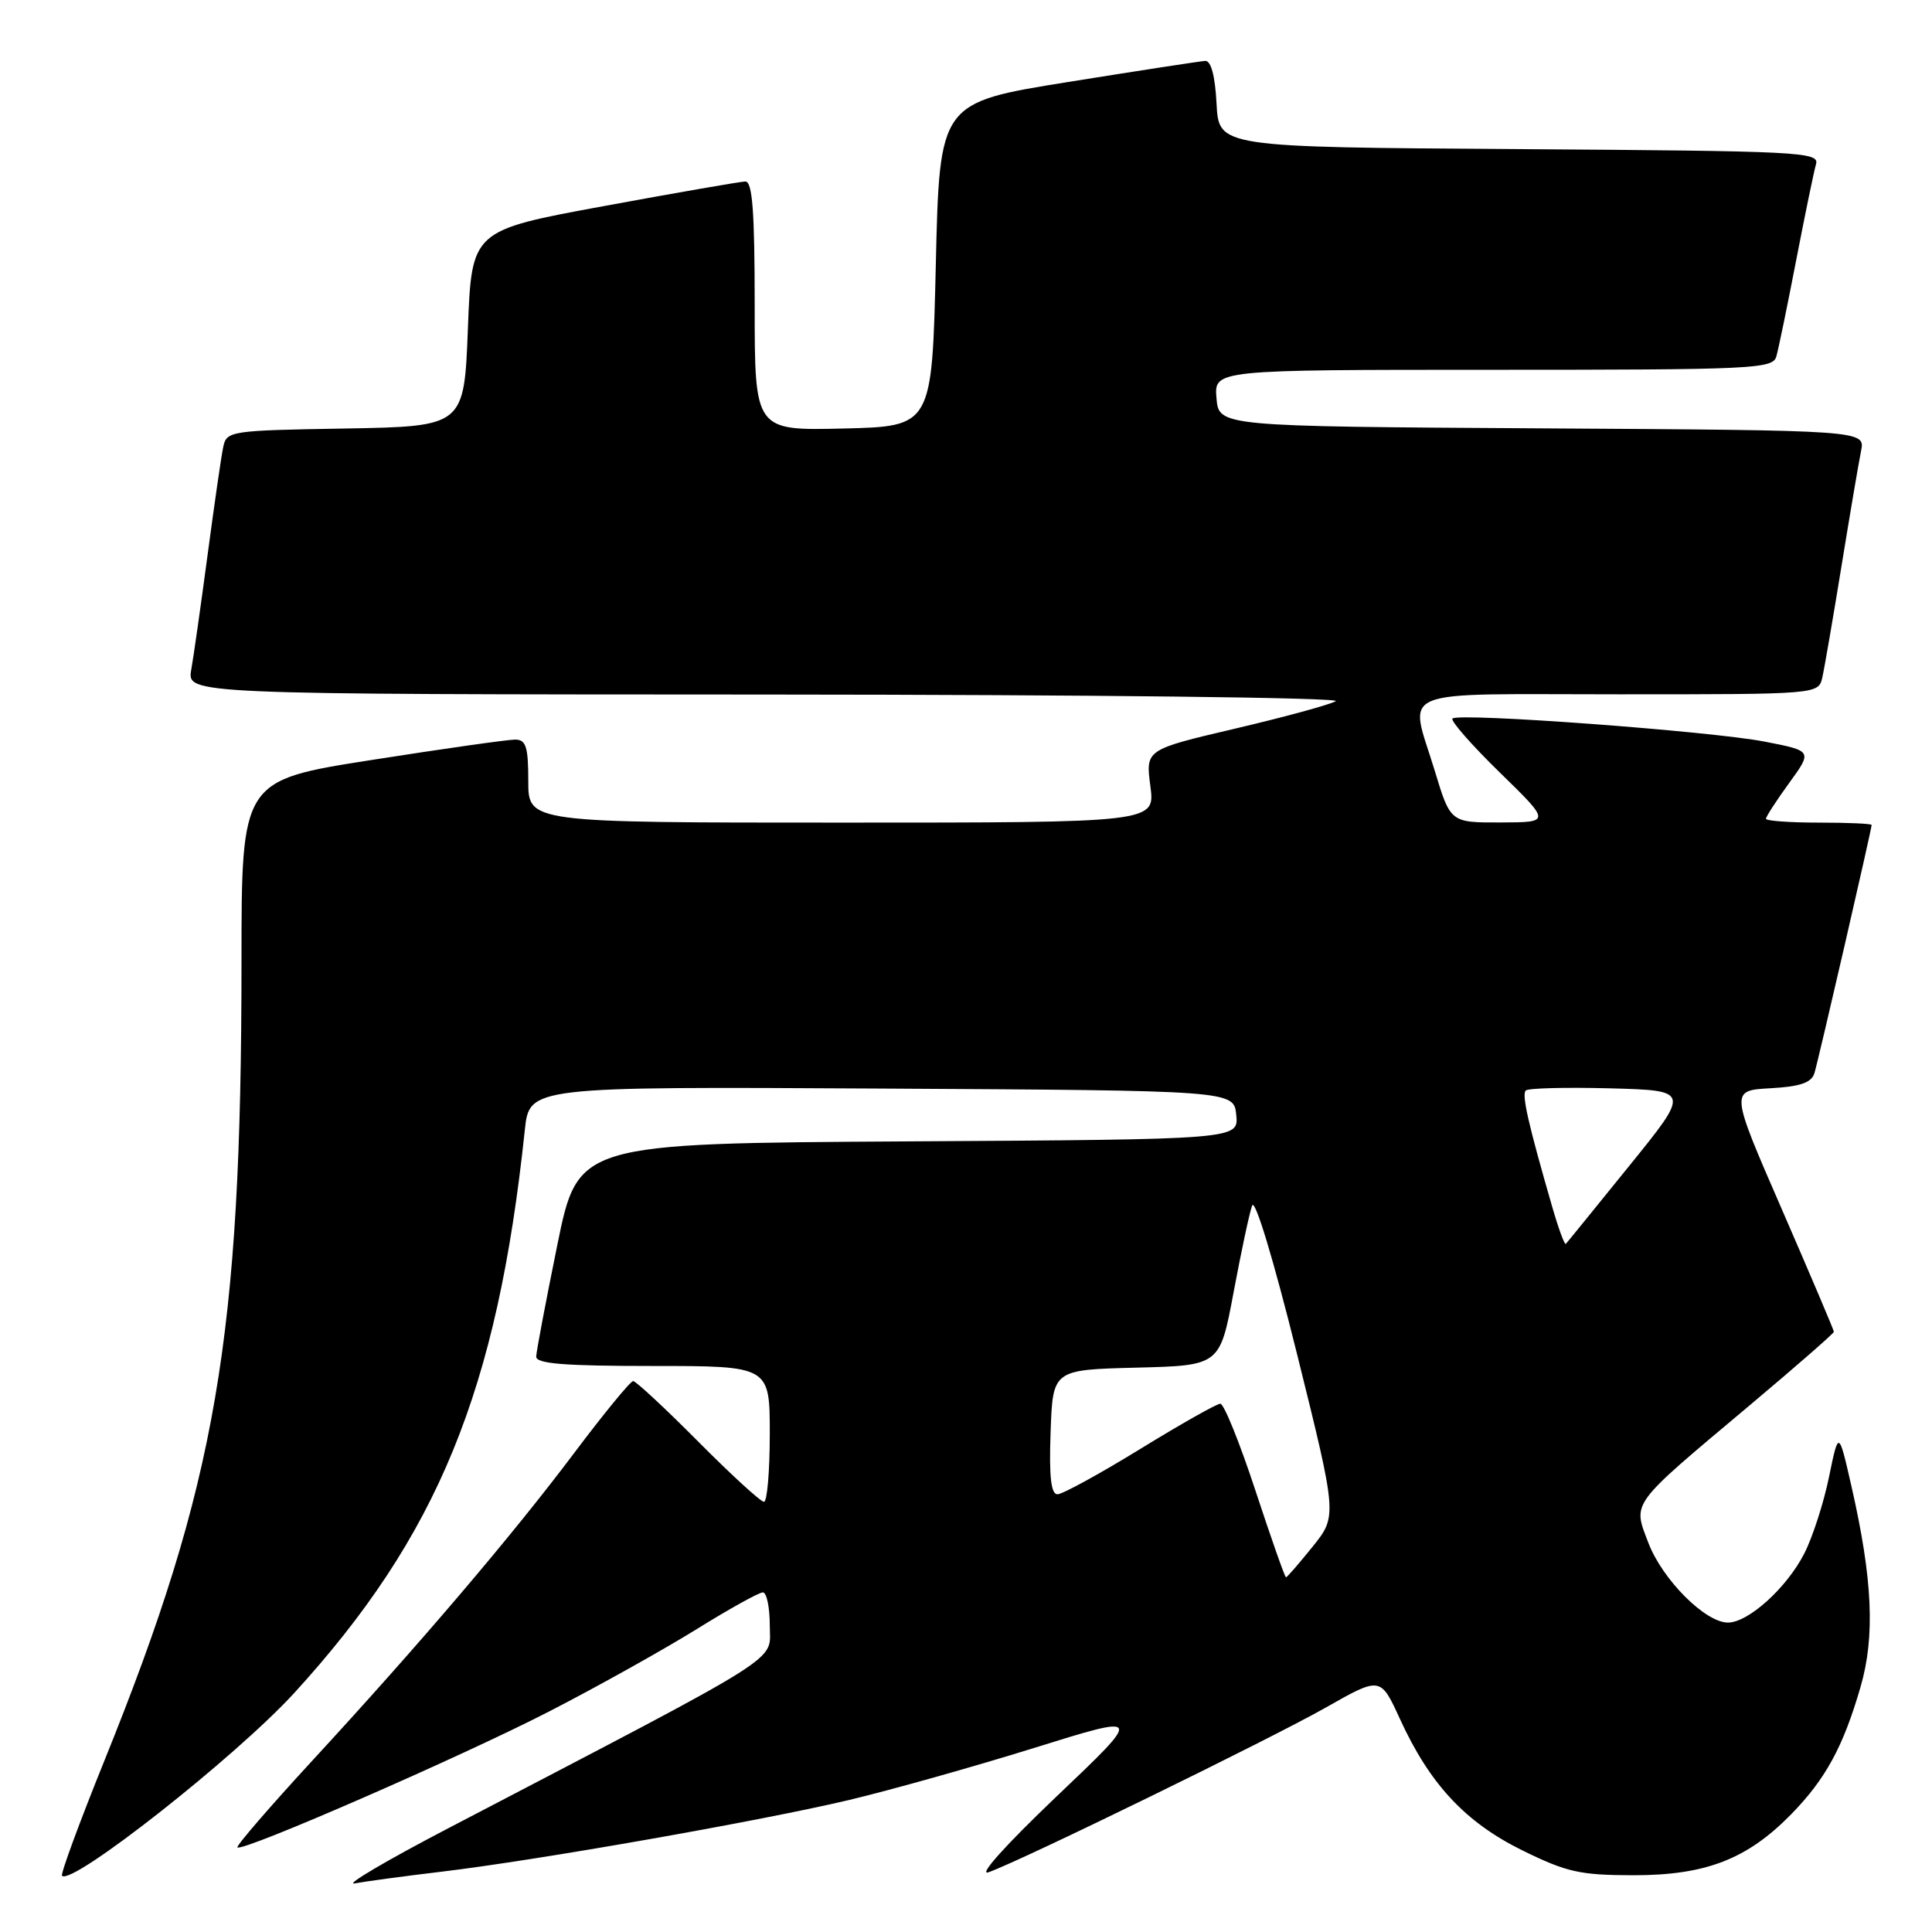 <?xml version="1.0" encoding="UTF-8" standalone="no"?>
<!DOCTYPE svg PUBLIC "-//W3C//DTD SVG 1.1//EN" "http://www.w3.org/Graphics/SVG/1.1/DTD/svg11.dtd" >
<svg xmlns="http://www.w3.org/2000/svg" xmlns:xlink="http://www.w3.org/1999/xlink" version="1.1" viewBox="0 0 256 256">
 <g >
 <path fill="currentColor"
d=" M 58.50 248.01 C 71.36 246.47 100.77 241.29 112.50 238.51 C 118.00 237.20 129.03 234.10 137.00 231.62 C 151.50 227.10 151.50 227.10 140.00 238.04 C 133.26 244.46 129.53 248.61 131.00 248.08 C 135.51 246.46 168.34 230.42 175.71 226.24 C 182.92 222.15 182.92 222.15 185.49 227.75 C 189.45 236.41 194.16 241.46 201.73 245.19 C 207.60 248.08 209.38 248.47 216.45 248.48 C 226.01 248.48 231.49 246.37 237.33 240.41 C 241.90 235.74 244.23 231.47 246.53 223.53 C 248.48 216.83 248.13 209.21 245.32 196.91 C 243.63 189.50 243.63 189.50 242.35 195.72 C 241.65 199.14 240.18 203.69 239.08 205.84 C 236.76 210.39 231.67 215.00 228.96 215.00 C 225.96 215.00 220.28 209.31 218.42 204.44 C 216.34 198.98 215.85 199.64 231.75 186.29 C 237.94 181.09 243.00 176.67 243.00 176.47 C 243.00 176.26 239.91 168.99 236.13 160.30 C 229.25 144.50 229.25 144.50 234.57 144.20 C 238.54 143.98 240.03 143.47 240.42 142.20 C 240.95 140.49 248.00 109.88 248.00 109.31 C 248.00 109.14 244.85 109.00 241.00 109.00 C 237.15 109.00 234.00 108.77 234.00 108.49 C 234.00 108.21 235.39 106.07 237.08 103.74 C 240.16 99.50 240.16 99.50 233.83 98.27 C 226.70 96.88 193.26 94.41 192.46 95.21 C 192.17 95.49 194.99 98.71 198.72 102.35 C 205.50 108.96 205.50 108.96 198.85 108.98 C 192.19 109.00 192.19 109.00 190.10 102.09 C 186.72 90.98 184.25 92.00 214.48 92.00 C 240.96 92.00 240.96 92.00 241.47 89.75 C 241.75 88.51 242.89 81.88 244.01 75.00 C 245.13 68.12 246.29 61.27 246.60 59.76 C 247.15 57.02 247.15 57.02 204.33 56.76 C 161.50 56.50 161.50 56.50 161.19 52.75 C 160.88 49.00 160.88 49.00 197.87 49.00 C 232.25 49.00 234.90 48.88 235.37 47.25 C 235.65 46.29 236.83 40.55 238.00 34.50 C 239.17 28.45 240.35 22.72 240.63 21.76 C 241.10 20.13 238.59 20.01 201.31 19.76 C 161.50 19.50 161.50 19.50 161.20 13.75 C 161.01 10.06 160.47 8.03 159.70 8.07 C 159.04 8.11 150.85 9.37 141.50 10.87 C 124.50 13.60 124.50 13.60 124.00 35.05 C 123.50 56.50 123.50 56.50 111.75 56.78 C 100.00 57.06 100.00 57.06 100.00 40.53 C 100.00 27.95 99.70 24.01 98.75 24.05 C 98.06 24.07 89.62 25.54 80.00 27.31 C 62.50 30.53 62.50 30.53 62.00 43.51 C 61.50 56.50 61.50 56.50 45.76 56.78 C 30.40 57.04 30.01 57.10 29.57 59.28 C 29.31 60.50 28.39 66.90 27.51 73.50 C 26.63 80.10 25.66 86.96 25.34 88.75 C 24.78 92.00 24.78 92.00 101.64 92.03 C 144.65 92.05 177.84 92.44 177.00 92.91 C 176.18 93.38 170.16 95.02 163.64 96.55 C 151.79 99.33 151.79 99.33 152.43 104.17 C 153.07 109.00 153.07 109.00 111.53 109.00 C 70.00 109.00 70.00 109.00 70.00 103.50 C 70.00 98.93 69.70 98.00 68.25 98.00 C 67.29 98.00 58.74 99.21 49.25 100.70 C 32.00 103.40 32.00 103.40 32.00 127.45 C 31.99 177.31 28.70 196.51 13.82 233.33 C 10.52 241.49 8.00 248.34 8.22 248.55 C 9.54 249.88 31.25 232.78 38.97 224.35 C 58.02 203.50 65.90 184.27 69.54 149.74 C 70.15 143.98 70.15 143.98 116.82 144.24 C 163.50 144.50 163.50 144.50 163.81 147.74 C 164.13 150.98 164.13 150.98 120.36 151.24 C 76.59 151.50 76.59 151.50 73.84 165.00 C 72.33 172.43 71.07 179.06 71.05 179.75 C 71.01 180.70 74.74 181.00 86.50 181.00 C 102.00 181.00 102.00 181.00 102.00 190.00 C 102.00 194.95 101.65 199.00 101.23 199.00 C 100.80 199.00 96.87 195.40 92.50 191.00 C 88.13 186.60 84.25 183.00 83.90 183.00 C 83.54 183.00 80.02 187.29 76.09 192.52 C 67.83 203.51 55.66 217.81 41.22 233.47 C 35.66 239.51 31.27 244.60 31.46 244.79 C 32.10 245.43 61.21 232.73 72.78 226.77 C 79.12 223.51 87.87 218.62 92.23 215.92 C 96.59 213.21 100.57 211.00 101.08 211.00 C 101.59 211.00 102.00 212.99 102.00 215.41 C 102.00 220.33 104.91 218.50 59.50 242.20 C 51.25 246.50 45.62 249.82 47.00 249.56 C 48.38 249.30 53.55 248.60 58.50 248.01 Z  M 166.35 197.50 C 164.27 191.18 162.18 186.00 161.70 186.00 C 161.23 186.00 156.45 188.70 151.08 192.00 C 145.71 195.30 140.78 198.00 140.12 198.00 C 139.26 198.00 139.00 195.66 139.21 189.75 C 139.50 181.50 139.50 181.50 150.57 181.22 C 161.64 180.94 161.64 180.94 163.46 171.22 C 164.46 165.87 165.56 160.71 165.91 159.75 C 166.28 158.72 168.74 166.85 171.87 179.44 C 177.19 200.88 177.19 200.88 173.93 204.94 C 172.13 207.17 170.55 209.00 170.40 209.00 C 170.25 209.00 168.43 203.82 166.35 197.50 Z  M 205.65 159.82 C 202.50 148.92 201.62 145.05 202.17 144.50 C 202.48 144.18 207.51 144.06 213.35 144.21 C 223.97 144.50 223.97 144.50 215.87 154.50 C 211.42 160.00 207.65 164.65 207.48 164.82 C 207.32 165.00 206.49 162.75 205.65 159.82 Z "/>
</g>
</svg>